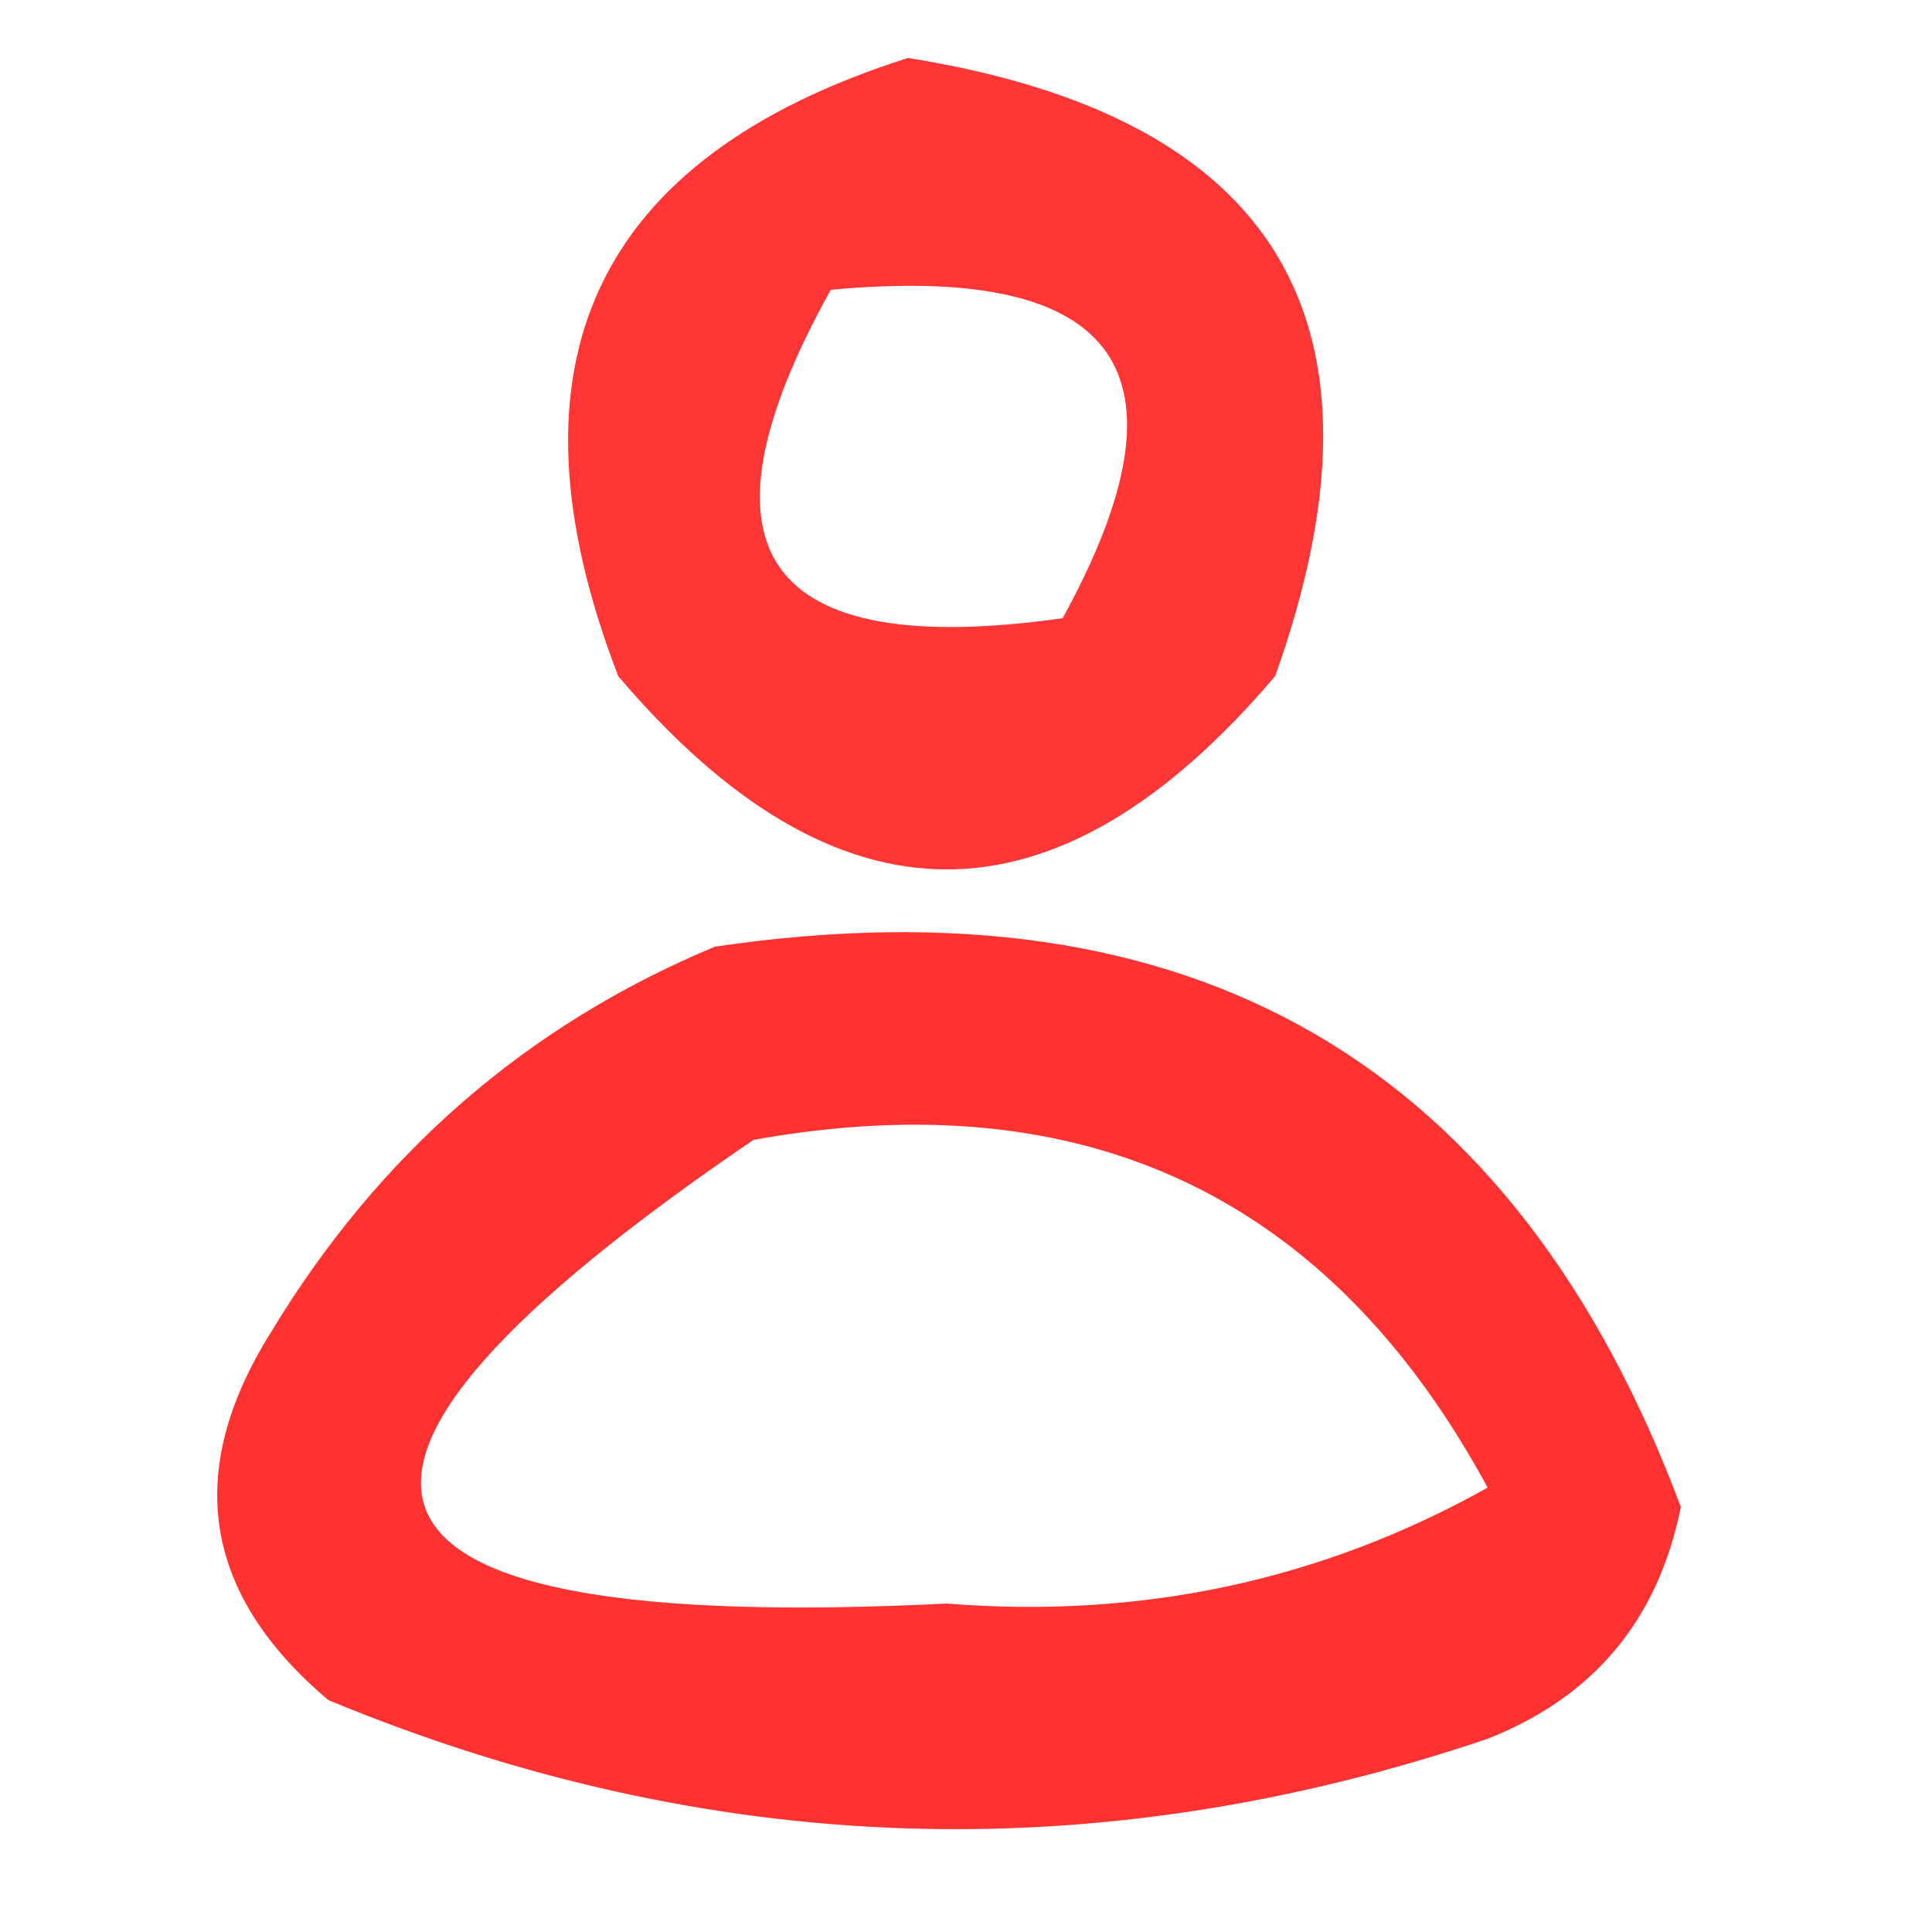 <?xml version="1.0" encoding="UTF-8"?>
<!DOCTYPE svg PUBLIC "-//W3C//DTD SVG 1.1//EN" "http://www.w3.org/Graphics/SVG/1.1/DTD/svg11.dtd">
<svg xmlns="http://www.w3.org/2000/svg" version="1.1" width="50px" height="50px" style="shape-rendering:geometricPrecision; text-rendering:geometricPrecision; image-rendering:optimizeQuality; fill-rule:evenodd; clip-rule:evenodd" xmlns:xlink="http://www.w3.org/1999/xlink">
<g><path style="opacity:0.789" fill="#fe0000" d="M 23.5,1.5 C 33.1,3.034 36.266,8.368 33,17.5C 27.333,24.167 21.667,24.167 16,17.5C 12.882,9.407 15.382,4.074 23.5,1.5 Z M 21.5,7.5 C 28.997,6.804 30.997,9.637 27.5,16C 19.749,17.091 17.749,14.258 21.5,7.5 Z"/></g>
<g><path style="opacity:0.804" fill="#fe0000" d="M 18.5,24.5 C 30.862,22.673 39.195,27.507 43.5,39C 42.917,41.915 41.251,43.915 38.5,45C 28.369,48.422 18.369,48.089 8.5,44C 5.253,41.261 4.753,38.094 7,34.5C 9.794,29.866 13.627,26.533 18.5,24.5 Z M 19.5,29.5 C 28.079,27.958 34.413,30.958 38.5,38.5C 34.201,40.903 29.534,41.903 24.5,41.5C 8.215,42.309 6.548,38.309 19.5,29.5 Z"/></g>
</svg>
